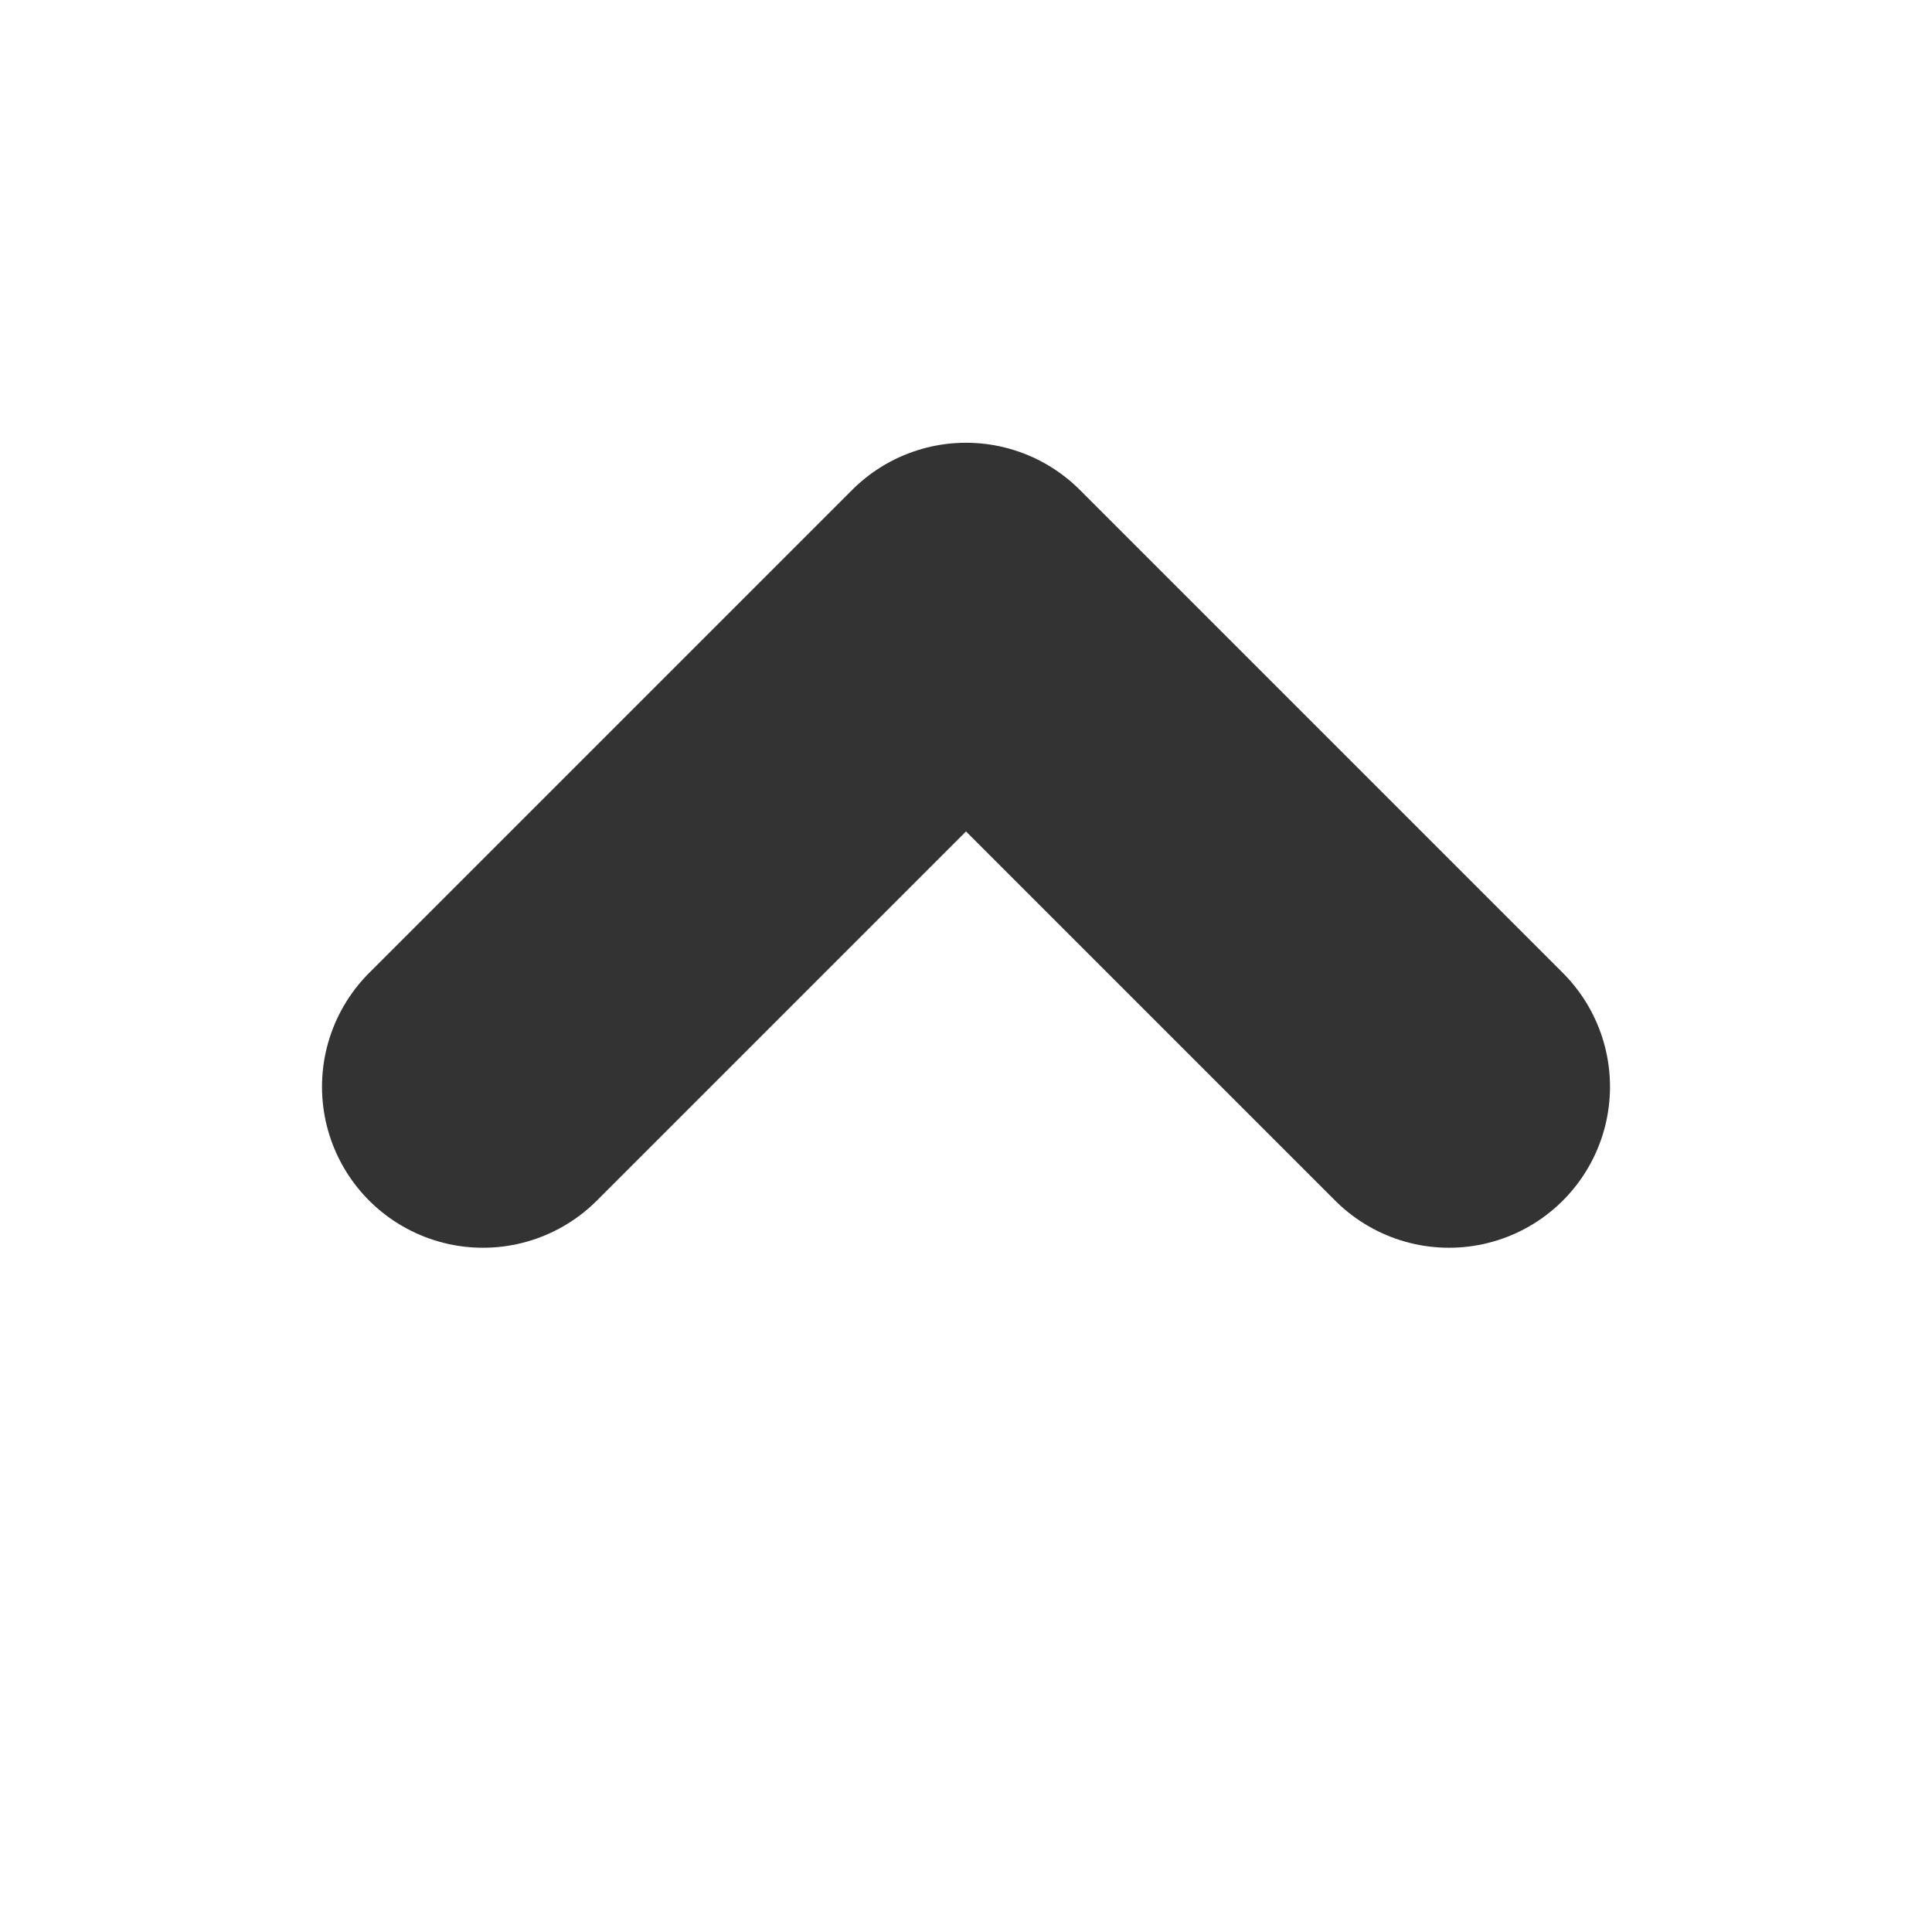 <svg width="12" height="12" fill="none" xmlns="http://www.w3.org/2000/svg"><path opacity=".8" d="M9 6.75l-3-3-3 3" stroke="#000" stroke-width="2" stroke-linecap="round" stroke-linejoin="round"/></svg>